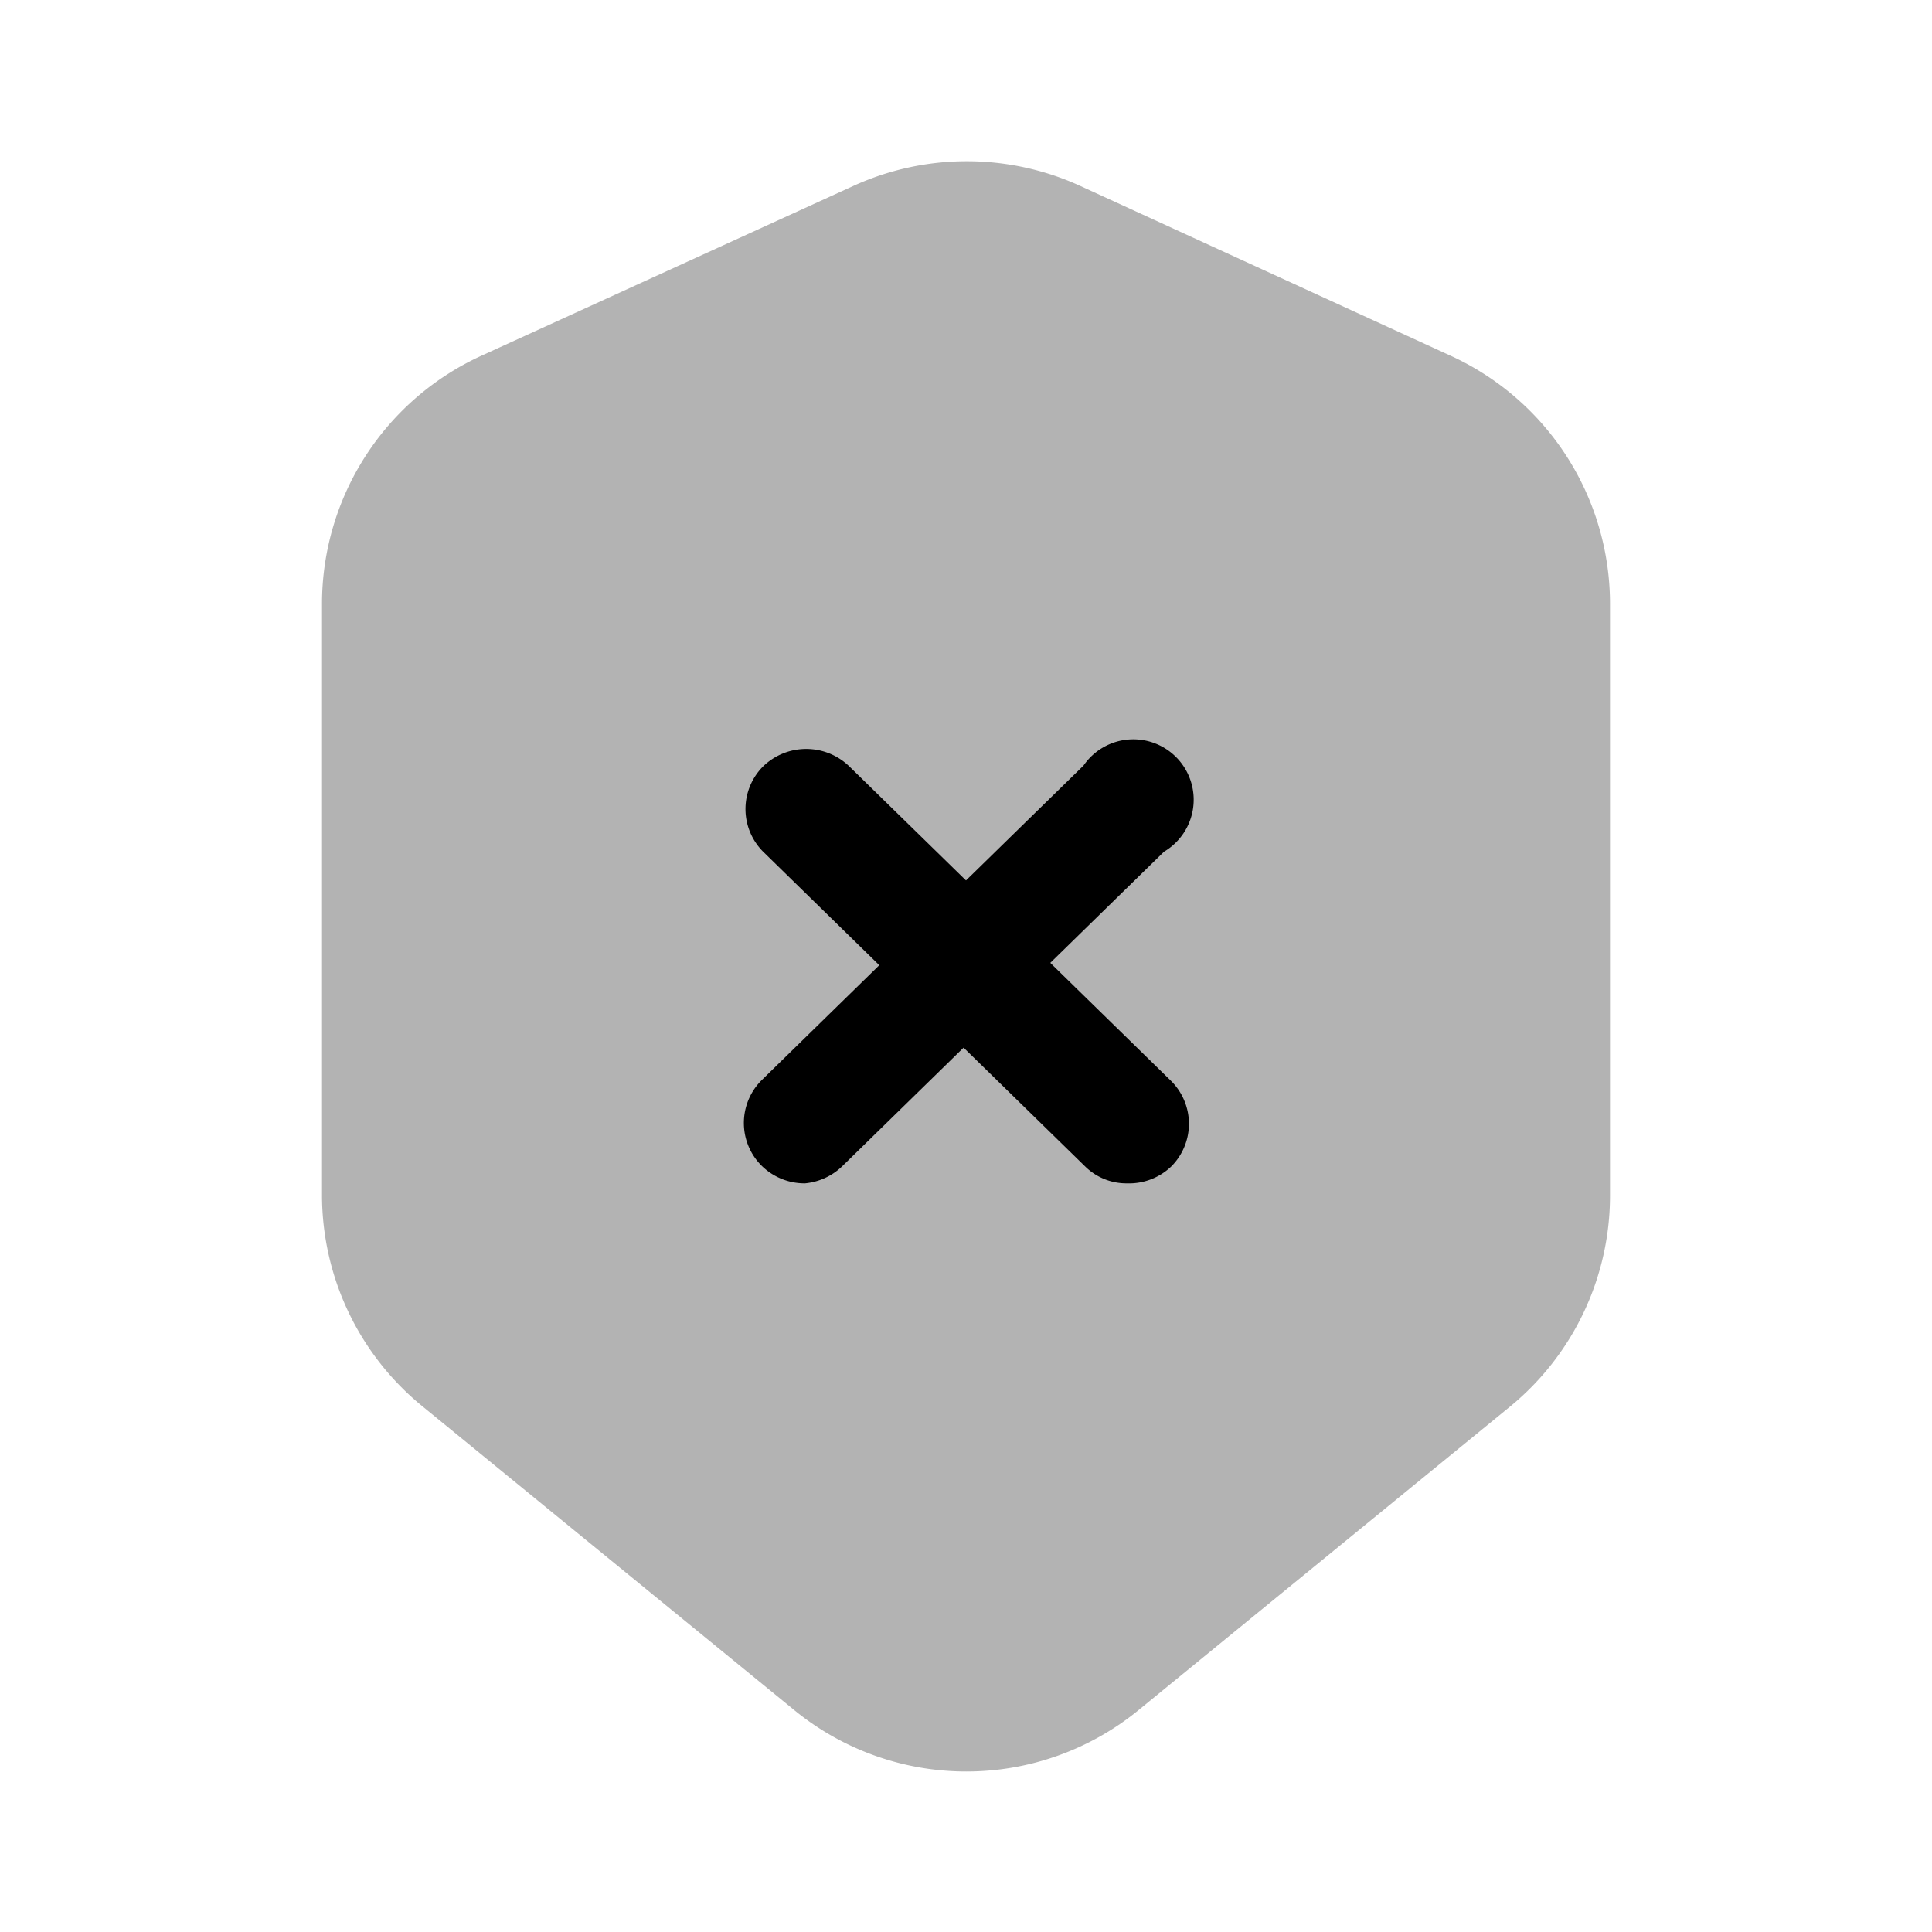 <svg xmlns="http://www.w3.org/2000/svg" width="24" height="24" fill="currentColor" viewBox="0 0 24 24">
  <path d="m9.85 21.23-4.59-3.75A3.39 3.39 0 0 1 4 14.85V7.5a3.39 3.39 0 0 1 2-3.09l4.6-2.1a3.39 3.39 0 0 1 2.82 0L18 4.41a3.39 3.39 0 0 1 2 3.09v7.35a3.39 3.39 0 0 1-1.25 2.63l-4.59 3.75a3.38 3.38 0 0 1-4.31 0Z" opacity=".3"/>
  <path d="M14 14.7a.73.73 0 0 1-.52-.21l-4-3.91a.75.75 0 0 1 0-1.06.77.77 0 0 1 1.07 0l4 3.91a.75.75 0 0 1 0 1.06.757.757 0 0 1-.55.21Z"/>
  <path d="M10 14.7a.759.759 0 0 1-.54-.22.75.75 0 0 1 0-1.06l4-3.91a.75.75 0 1 1 1 1.07l-4 3.91a.77.77 0 0 1-.46.21Z"/>
</svg>
